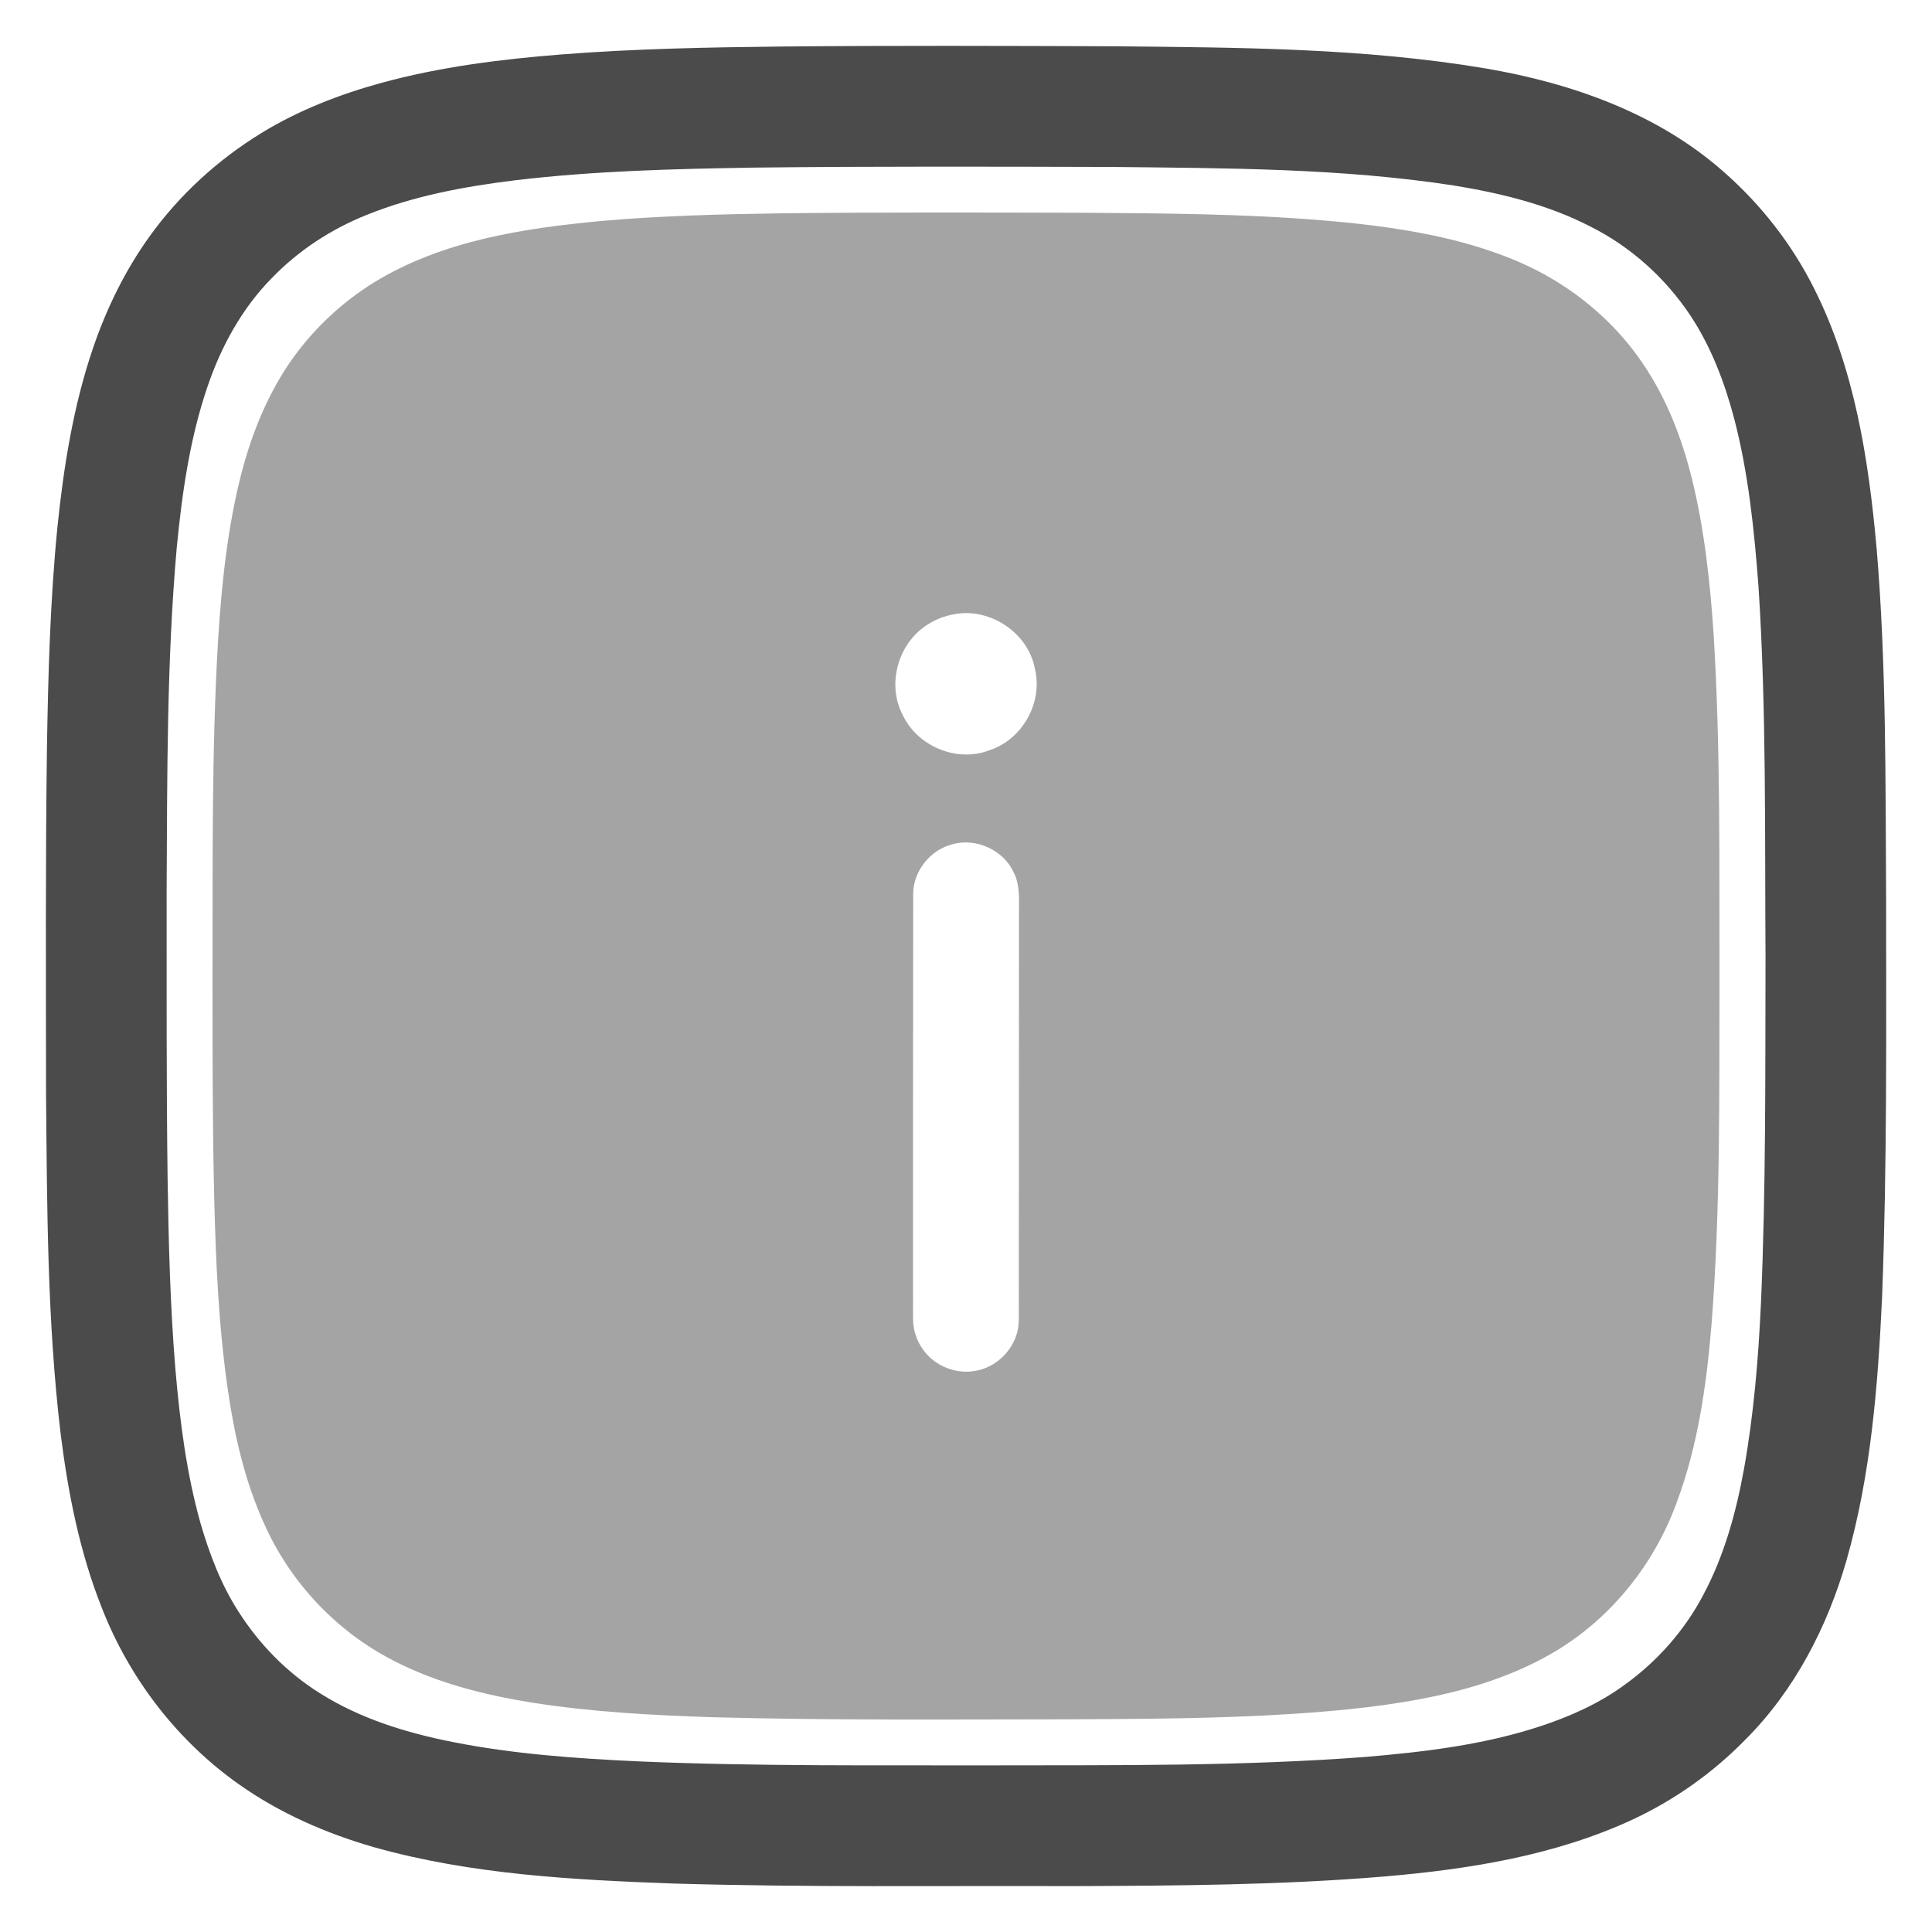 <svg width="24" height="24" viewBox="0 0 24 24" fill="none" xmlns="http://www.w3.org/2000/svg">
<g clip-path="url(#clip0_35569_35225)">
<mask id="mask0_35569_35225" style="mask-type:luminance" maskUnits="userSpaceOnUse" x="0" y="0" width="24" height="24">
<path d="M24 0H0V24H24V0Z" fill="white"/>
</mask>
<g mask="url(#mask0_35569_35225)">
<mask id="mask1_35569_35225" style="mask-type:luminance" maskUnits="userSpaceOnUse" x="0" y="0" width="24" height="24">
<path d="M24 0H0V24H24V0Z" fill="white"/>
</mask>
<g mask="url(#mask1_35569_35225)">
<path d="M9.696 0.578C11.085 0.565 12.473 0.57 13.861 0.575C15.395 0.591 16.938 0.595 18.454 0.85C19.522 1.032 20.593 1.408 21.415 2.137C21.873 2.539 22.255 3.027 22.529 3.571C23.038 4.574 23.212 5.703 23.312 6.811C23.434 8.257 23.421 9.71 23.43 11.16C23.43 12.81 23.443 14.461 23.38 16.11C23.329 17.208 23.242 18.316 22.94 19.376C22.702 20.208 22.292 21.003 21.675 21.617C21.277 22.023 20.805 22.357 20.29 22.599C19.319 23.051 18.248 23.221 17.19 23.311C15.903 23.418 14.611 23.425 13.32 23.43C11.669 23.424 10.018 23.447 8.368 23.398C7.12 23.352 5.856 23.287 4.647 22.947C4.052 22.776 3.477 22.525 2.97 22.167C2.203 21.626 1.607 20.85 1.266 19.976C0.991 19.286 0.846 18.551 0.754 17.816C0.586 16.414 0.585 14.999 0.572 13.589C0.571 12.159 0.564 10.73 0.583 9.3C0.598 8.38 0.623 7.458 0.714 6.542C0.792 5.787 0.913 5.031 1.16 4.311C1.327 3.824 1.556 3.357 1.857 2.938C2.227 2.422 2.704 1.986 3.245 1.654C3.704 1.372 4.211 1.175 4.729 1.032C5.467 0.829 6.229 0.735 6.99 0.675C7.89 0.605 8.794 0.588 9.696 0.578ZM9.37 2.082C8.377 2.098 7.382 2.122 6.395 2.24C5.771 2.317 5.145 2.432 4.559 2.668C4.114 2.845 3.703 3.114 3.371 3.46C3.004 3.834 2.747 4.305 2.579 4.799C2.357 5.447 2.261 6.13 2.195 6.809C2.071 8.216 2.078 9.629 2.07 11.04C2.071 12.24 2.066 13.439 2.082 14.638C2.094 15.43 2.114 16.222 2.179 17.011C2.235 17.655 2.316 18.302 2.492 18.926C2.603 19.307 2.746 19.683 2.962 20.019C3.222 20.428 3.57 20.783 3.982 21.039C4.48 21.352 5.052 21.527 5.625 21.64C6.382 21.79 7.153 21.844 7.921 21.88C9.4 21.944 10.88 21.927 12.36 21.93C13.891 21.927 15.425 21.941 16.953 21.826C17.688 21.764 18.429 21.676 19.132 21.445C19.503 21.323 19.864 21.162 20.181 20.93C20.587 20.638 20.928 20.253 21.16 19.81C21.42 19.323 21.567 18.785 21.665 18.245C21.786 17.568 21.843 16.881 21.875 16.194C21.938 14.757 21.928 13.319 21.932 11.881C21.922 10.351 21.944 8.819 21.845 7.291C21.792 6.586 21.72 5.876 21.54 5.19C21.422 4.746 21.256 4.311 21.003 3.926C20.691 3.455 20.257 3.063 19.75 2.811C19.223 2.54 18.64 2.399 18.058 2.304C16.66 2.089 15.242 2.09 13.831 2.074C12.344 2.07 10.857 2.065 9.37 2.082Z" fill="#4B4B4B"/>
<path opacity="0.5" d="M9.697 2.65C10.965 2.635 12.233 2.64 13.5 2.643C14.472 2.651 15.444 2.656 16.412 2.736C16.986 2.783 17.56 2.854 18.119 2.999C18.543 3.111 18.96 3.265 19.334 3.496C19.784 3.772 20.174 4.146 20.457 4.591C20.724 5.003 20.898 5.469 21.017 5.943C21.174 6.581 21.244 7.236 21.288 7.89C21.375 9.318 21.356 10.749 21.36 12.179C21.356 13.604 21.373 15.031 21.261 16.453C21.199 17.204 21.093 17.96 20.827 18.669C20.552 19.424 20.023 20.09 19.333 20.506C18.896 20.769 18.408 20.939 17.913 21.051C17.301 21.189 16.675 21.25 16.05 21.291C15.132 21.35 14.211 21.353 13.291 21.358C11.811 21.359 10.33 21.372 8.85 21.332C8.097 21.307 7.343 21.267 6.599 21.149C6.013 21.054 5.428 20.907 4.898 20.634C4.183 20.272 3.603 19.656 3.279 18.923C3.044 18.404 2.915 17.845 2.833 17.283C2.716 16.487 2.681 15.682 2.661 14.879C2.639 13.959 2.64 13.04 2.64 12.121C2.644 10.732 2.627 9.342 2.709 7.954C2.753 7.257 2.825 6.558 2.999 5.88C3.124 5.4 3.311 4.931 3.59 4.518C3.867 4.112 4.231 3.764 4.65 3.506C5.495 2.989 6.499 2.836 7.469 2.745C8.21 2.68 8.954 2.661 9.697 2.65ZM11.858 7.629C11.736 7.65 11.618 7.695 11.515 7.764C11.154 7.995 11.012 8.506 11.216 8.886C11.4 9.273 11.889 9.476 12.29 9.32C12.698 9.189 12.957 8.73 12.857 8.313C12.777 7.864 12.303 7.547 11.858 7.629ZM11.833 10.487C11.56 10.555 11.346 10.818 11.344 11.1C11.342 12.86 11.341 14.62 11.342 16.38C11.342 16.517 11.385 16.653 11.466 16.764C11.612 16.974 11.889 17.081 12.138 17.025C12.365 16.98 12.555 16.802 12.626 16.585C12.669 16.461 12.654 16.328 12.656 16.2C12.656 14.59 12.659 12.98 12.658 11.37C12.656 11.192 12.677 11.003 12.593 10.838C12.466 10.56 12.128 10.405 11.833 10.487Z" fill="#4B4B4B"/>
</g>
</g>
</g>
<defs>
<clipPath id="clip0_35569_35225">
<rect width="24" height="24" fill="white"/>
</clipPath>
</defs>
</svg>
